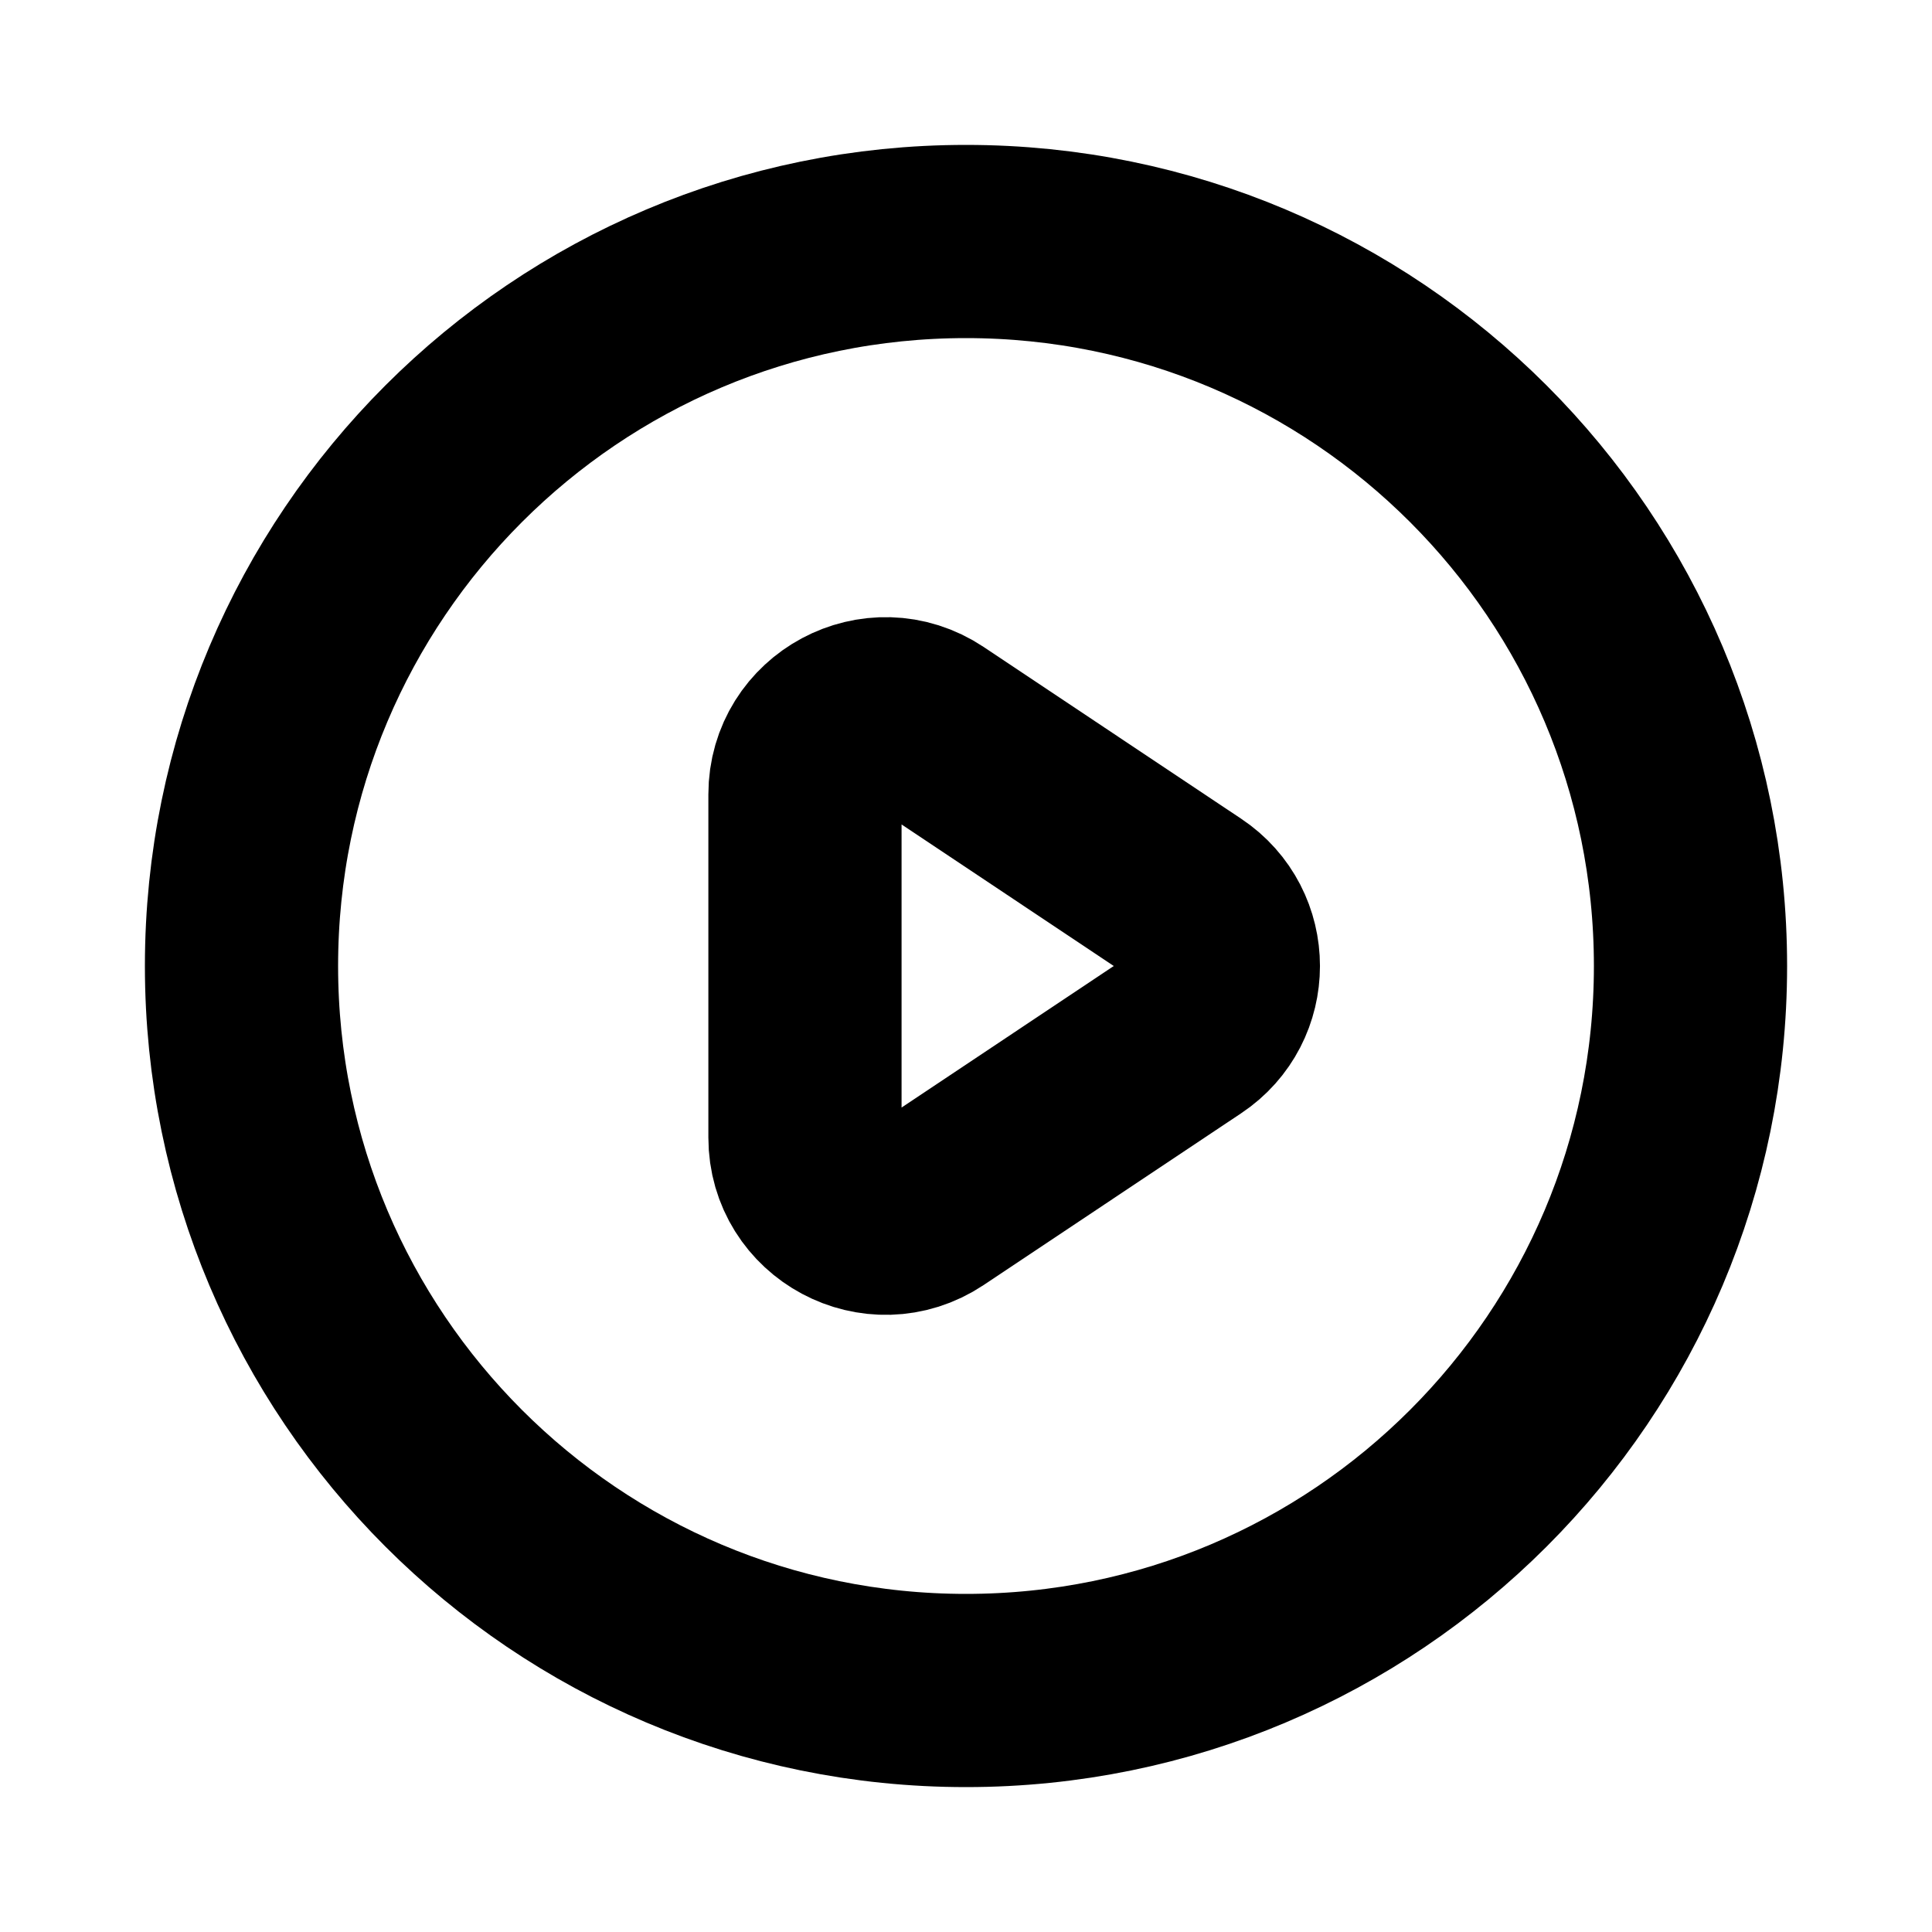 <svg width="20" height="20" viewBox="0 0 20 20" fill="none" xmlns="http://www.w3.org/2000/svg">
<path d="M12.293 9.307L9.629 7.53C9.075 7.161 8.333 7.558 8.333 8.224V11.776C8.333 12.442 9.075 12.839 9.629 12.47L12.293 10.693C12.788 10.364 12.788 9.636 12.293 9.307Z" stroke="currentColor" stroke-width="2" stroke-linecap="round" stroke-linejoin="round"/>
<path d="M17.5 10C17.5 14.142 14.142 17.5 10 17.5C5.858 17.5 2.5 14.142 2.5 10C2.5 5.858 5.858 2.5 10 2.5C14.142 2.5 17.5 5.858 17.5 10Z" stroke="currentColor" stroke-width="2" stroke-linecap="round" stroke-linejoin="round"/>
</svg>

